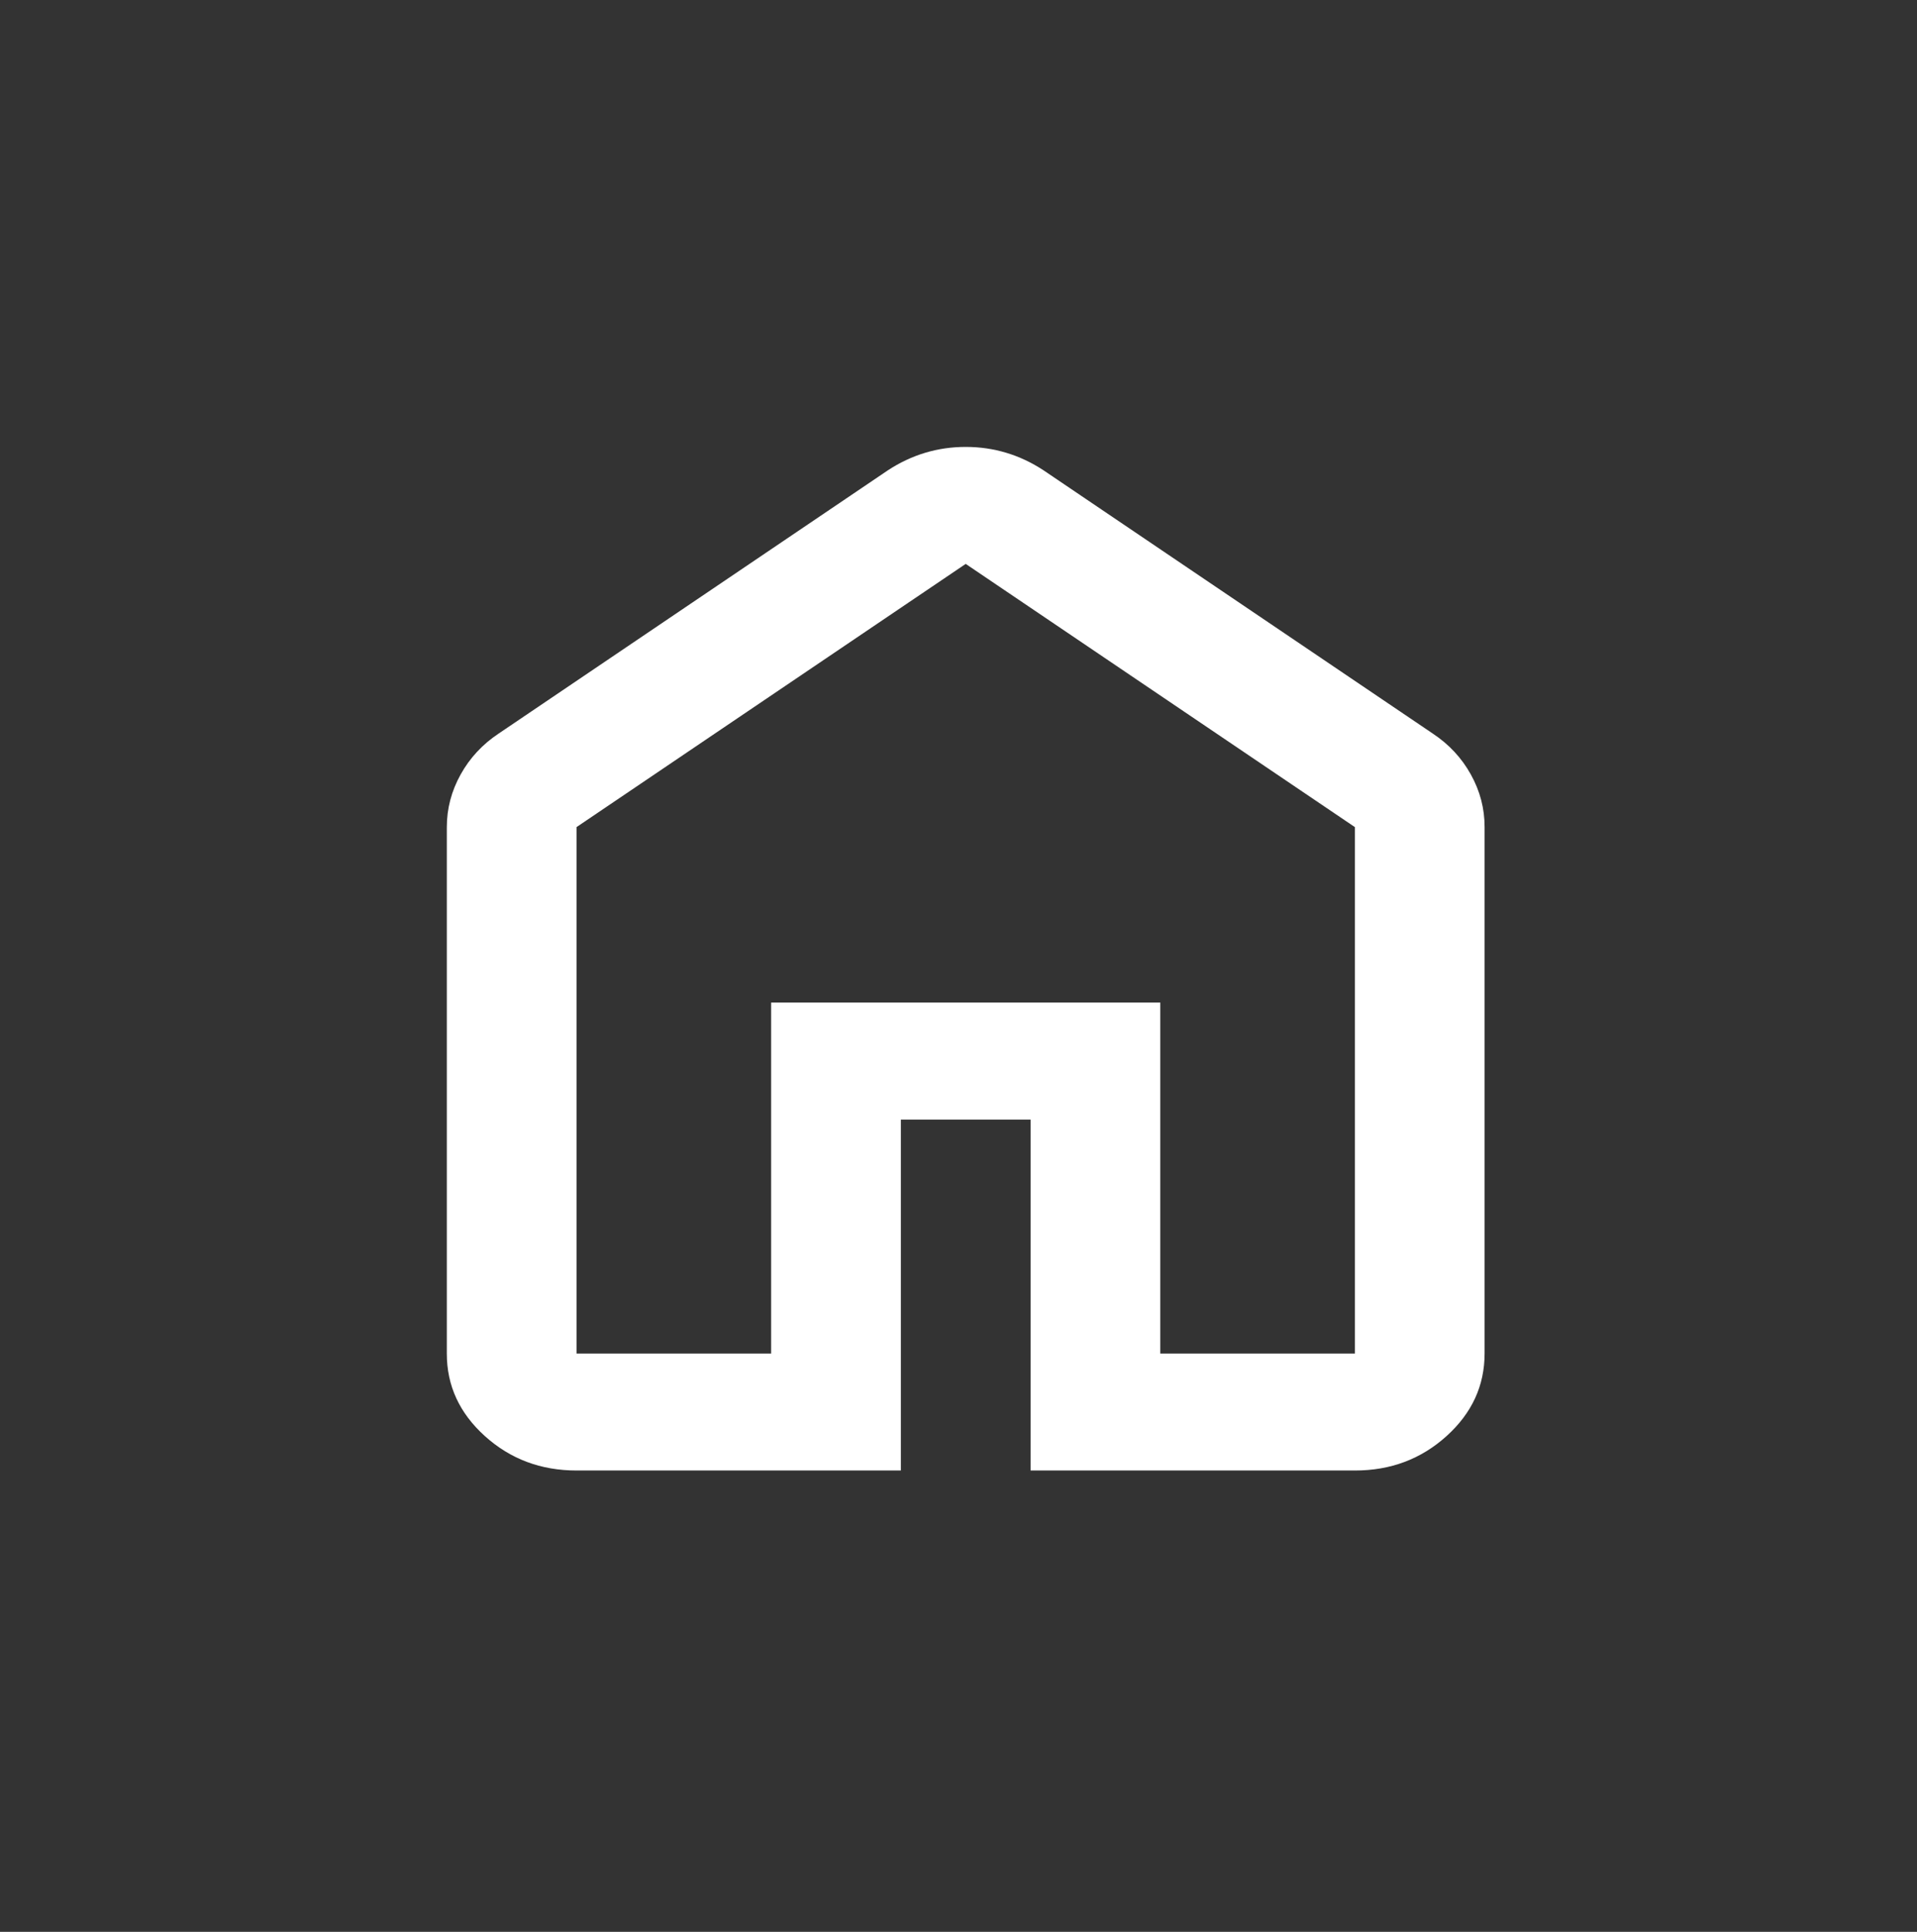 <svg width="133" height="134" viewBox="0 0 133 134" fill="none" xmlns="http://www.w3.org/2000/svg">
<rect x="0" y="0" width="133" height="134" fill="#333333" stroke="none"/>
<path d="M40 93.886H53.5V69.543H80.5V93.886H94V57.371L67 39.114L40 57.371V93.886ZM40 102C37.525 102 35.406 101.205 33.642 99.614C31.878 98.024 30.997 96.114 31 93.886V57.371C31 56.087 31.32 54.87 31.959 53.72C32.597 52.571 33.478 51.624 34.6 50.88L61.6 32.623C62.425 32.082 63.288 31.676 64.188 31.406C65.088 31.135 66.025 31 67 31C67.975 31 68.912 31.135 69.812 31.406C70.713 31.676 71.575 32.082 72.4 32.623L99.4 50.88C100.525 51.624 101.407 52.571 102.046 53.72C102.685 54.87 103.003 56.087 103 57.371V93.886C103 96.117 102.118 98.028 100.354 99.618C98.59 101.209 96.472 102.003 94 102H71.5V77.657H62.5V102H40Z" fill="white"/>
</svg>
